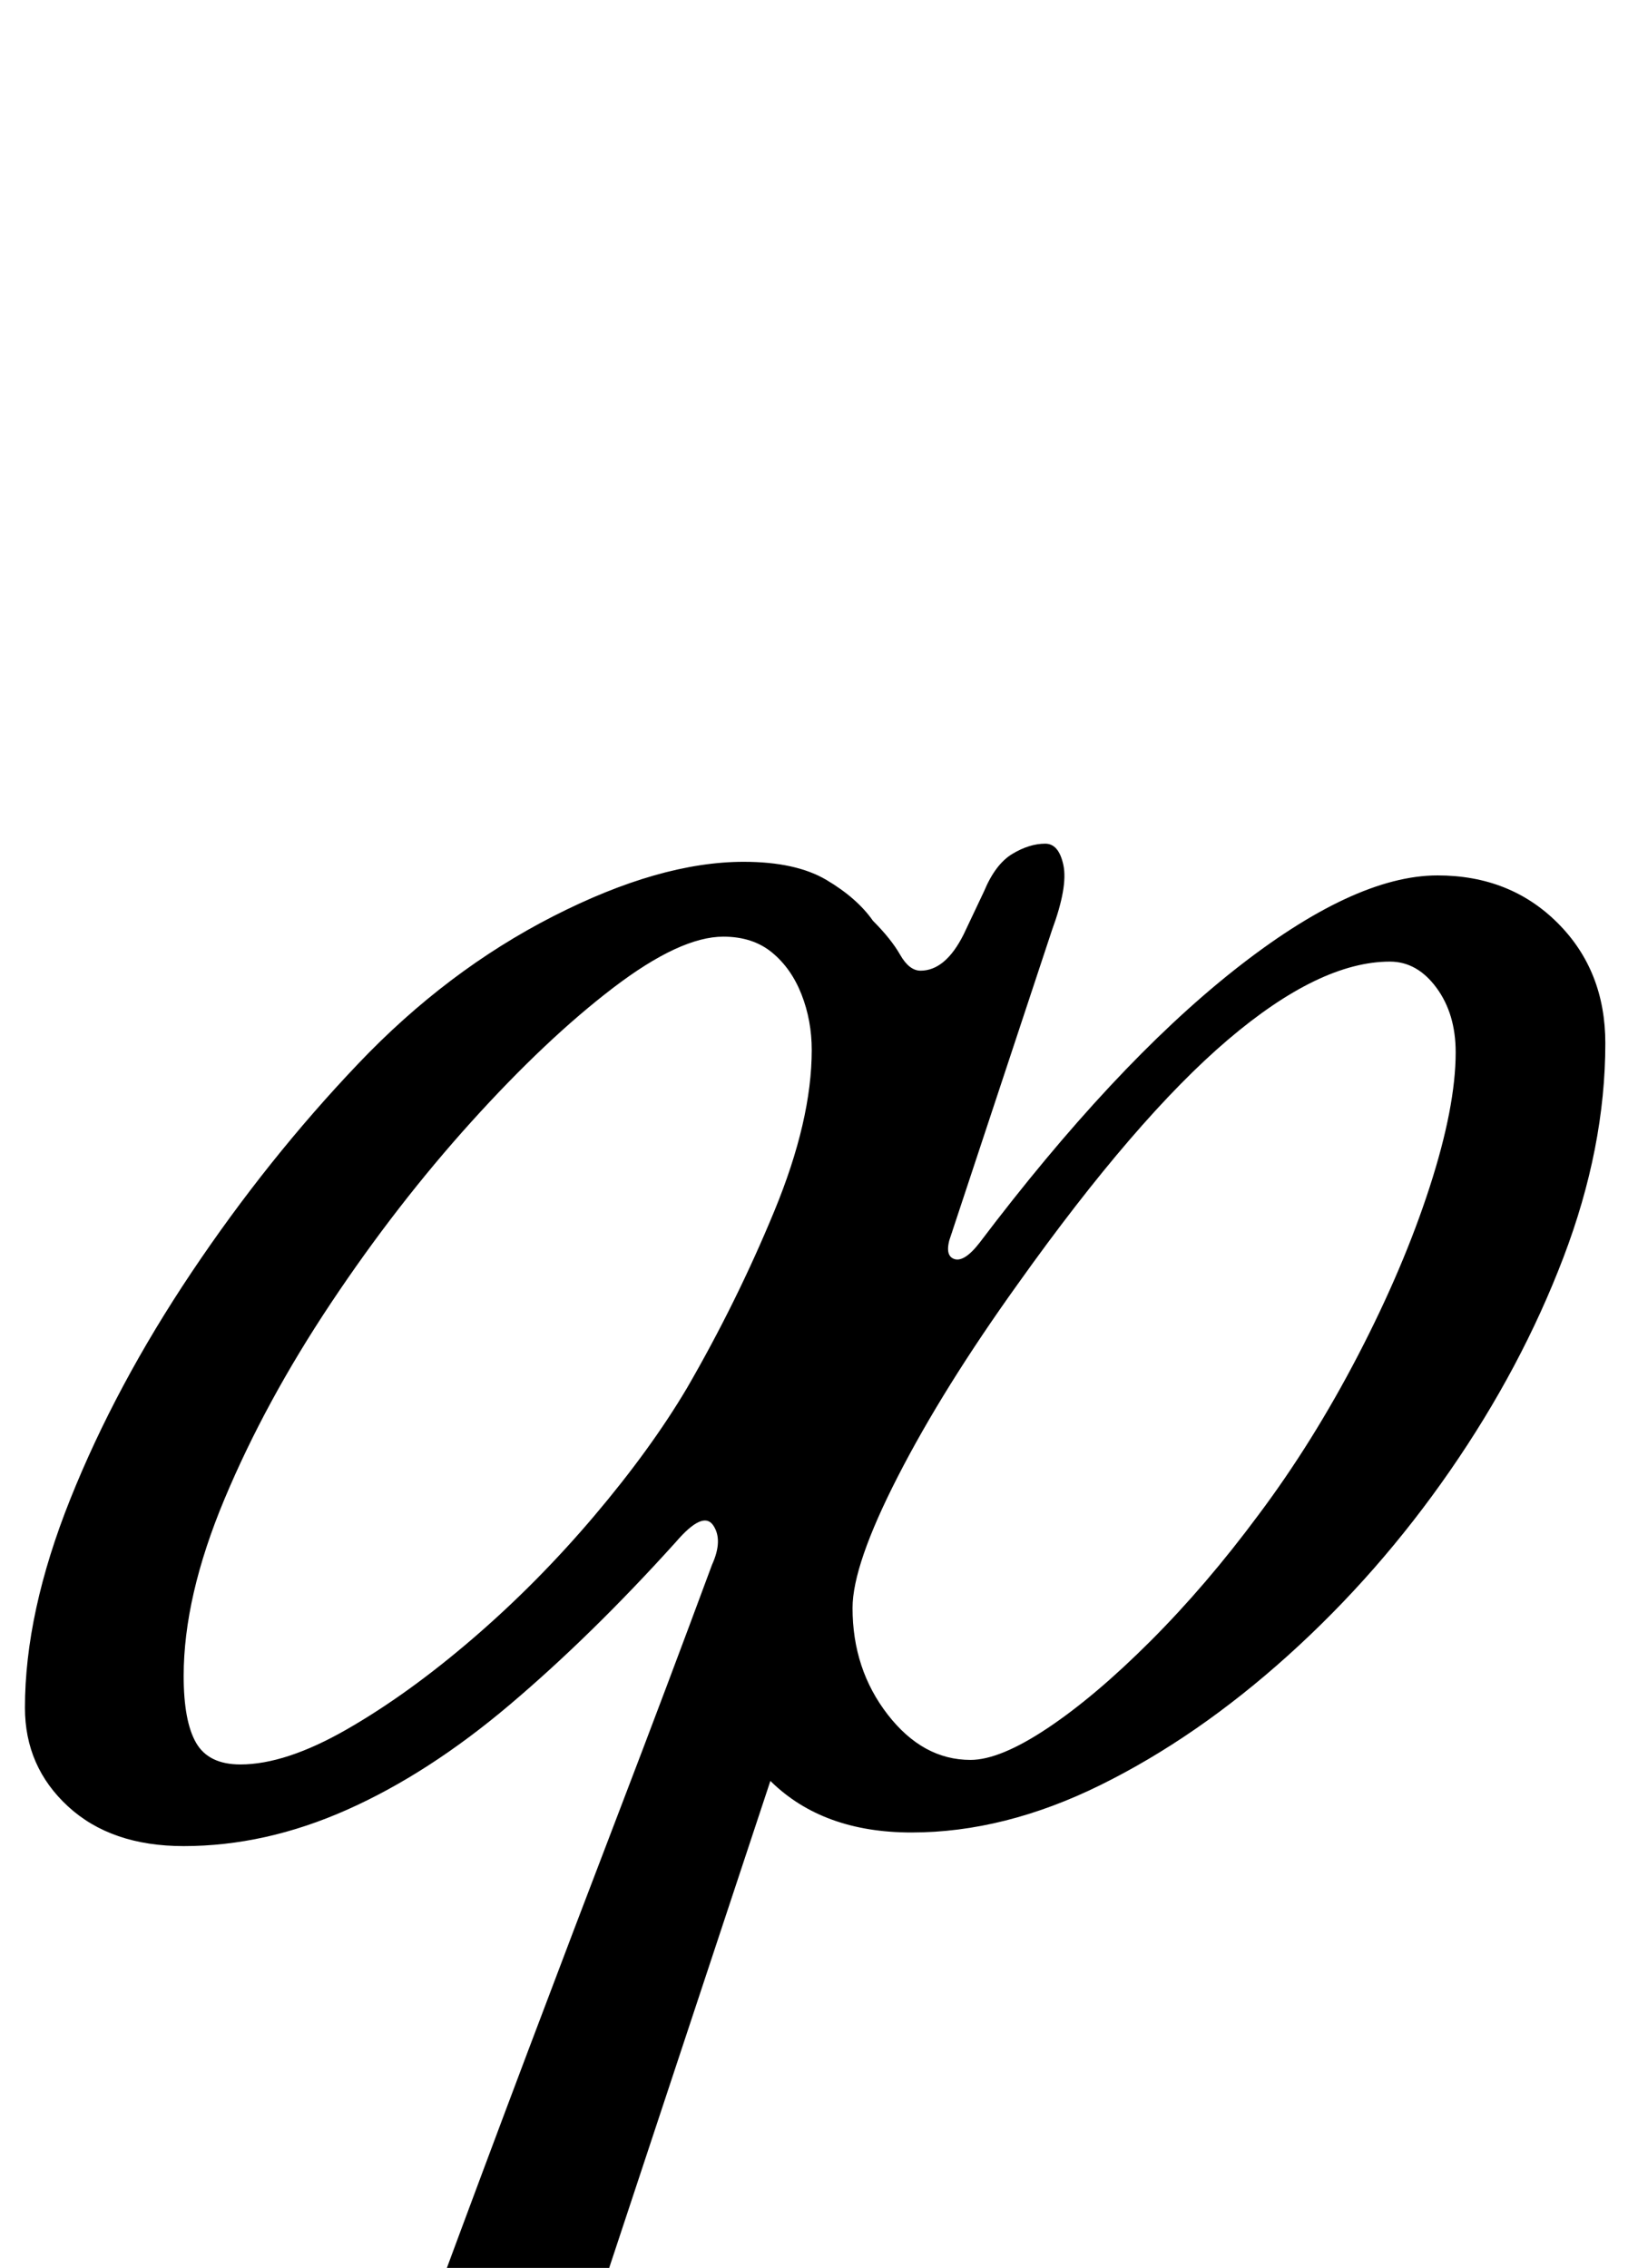 <?xml version="1.0" standalone="no"?>
<!DOCTYPE svg PUBLIC "-//W3C//DTD SVG 1.1//EN" "http://www.w3.org/Graphics/SVG/1.1/DTD/svg11.dtd" >
<svg xmlns="http://www.w3.org/2000/svg" xmlns:xlink="http://www.w3.org/1999/xlink" version="1.1" viewBox="-10 0 718 1000">
  <g transform="matrix(1 0 0 -1 0 800)">
   <path fill="currentColor"
d="M392 -8q-39 0 -62 22.5t-23 59.5q0 25 6 56.5t17 64.5l80 62q-4 -10 0.5 -12t11.5 7q59 78 112 120t90 42q32 0 53 -21t21 -53q0 -46 -18.5 -94.5t-50 -94t-71.5 -81.5t-82.5 -57t-83.5 -21zM418 24q13 0 34 14t45.5 38.5t47.5 55.5q24 32 44 70.5t31.5 74t11.5 59.5
q0 17 -8.5 28.5t-20.5 11.5q-31 0 -71.5 -34.5t-92.5 -107.5q-33 -46 -53 -85t-20 -58q0 -27 15.5 -47t36.5 -20zM110 -286q-5 -1 -12.5 1t-7.5 8q0 8 10.5 13.5t19.5 6.5q21 3 38.5 15t24.5 31q20 54 40 107t40.5 106.5t40.5 107.5q5 11 0.5 17.5t-16.5 -7.5
q-37 -41 -73 -71.5t-72 -46.5t-72 -16q-32 0 -51 17.5t-19 43.5q0 42 20 92t53.5 100t73.5 92q39 41 86 65t84 24q23 0 36.5 -8t20.5 -18q8 -8 12 -15t9 -7q11 0 19 16l9 19q5 12 12.5 16.5t14.5 4.5q6 0 8 -9.5t-5 -28.5l-195 -589q-7 -21 0 -33t26 -14q10 -1 20 -4t10 -11
q0 -6 -9 -8.5t-20 -2.5q-33 0 -68.5 -2.5t-64.5 -5.5t-43 -6zM96 22q20 0 47 15.5t55.5 40t53.5 54t41 56.5q22 38 38.5 78t16.5 71q0 13 -4.5 24.5t-13 18.5t-21.5 7q-19 0 -48.5 -22.5t-62.5 -59t-62 -80t-47 -86.5t-18 -78q0 -20 5.5 -29.5t19.5 -9.5z" />
  </g>

</svg>
